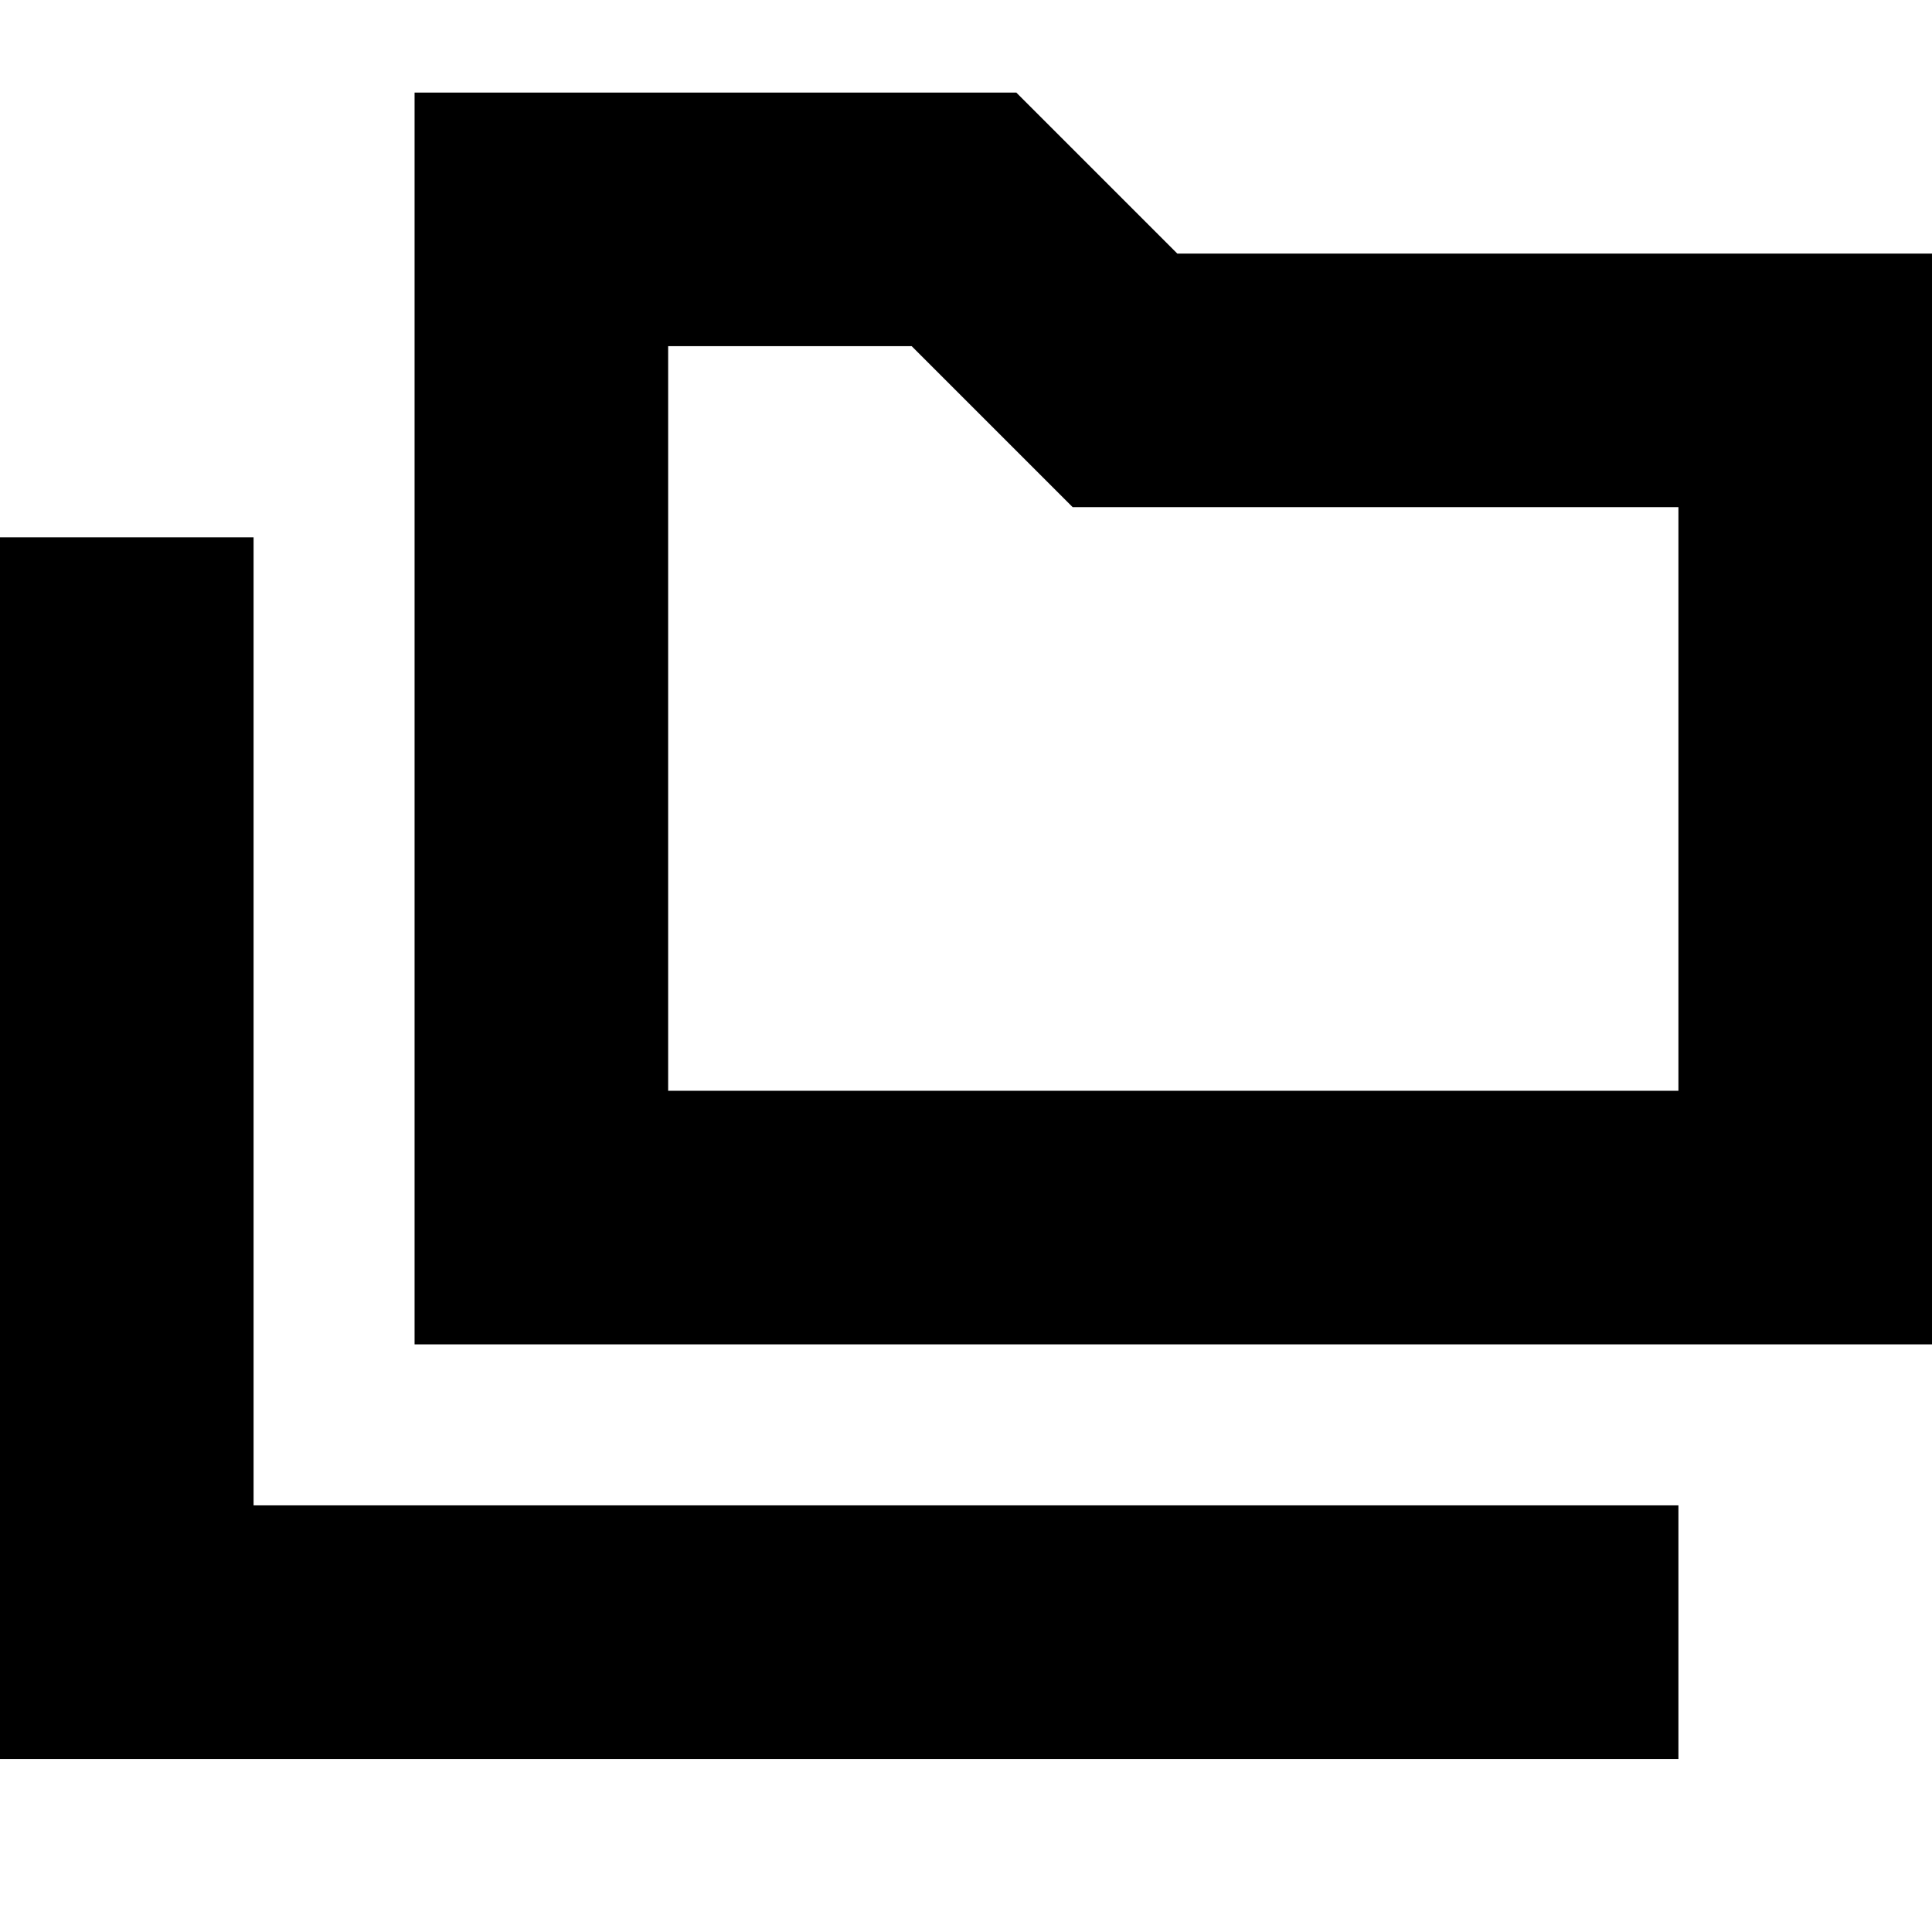 <svg xmlns="http://www.w3.org/2000/svg" height="24" viewBox="0 -960 960 960" width="24"><path d="M0-86v-607h126v481h708v126H0Zm206-206v-622h299l80 80h375v542H206Zm126-126h502v-290H533l-80-80H332v370Zm0 0v-370 370Z"/></svg>